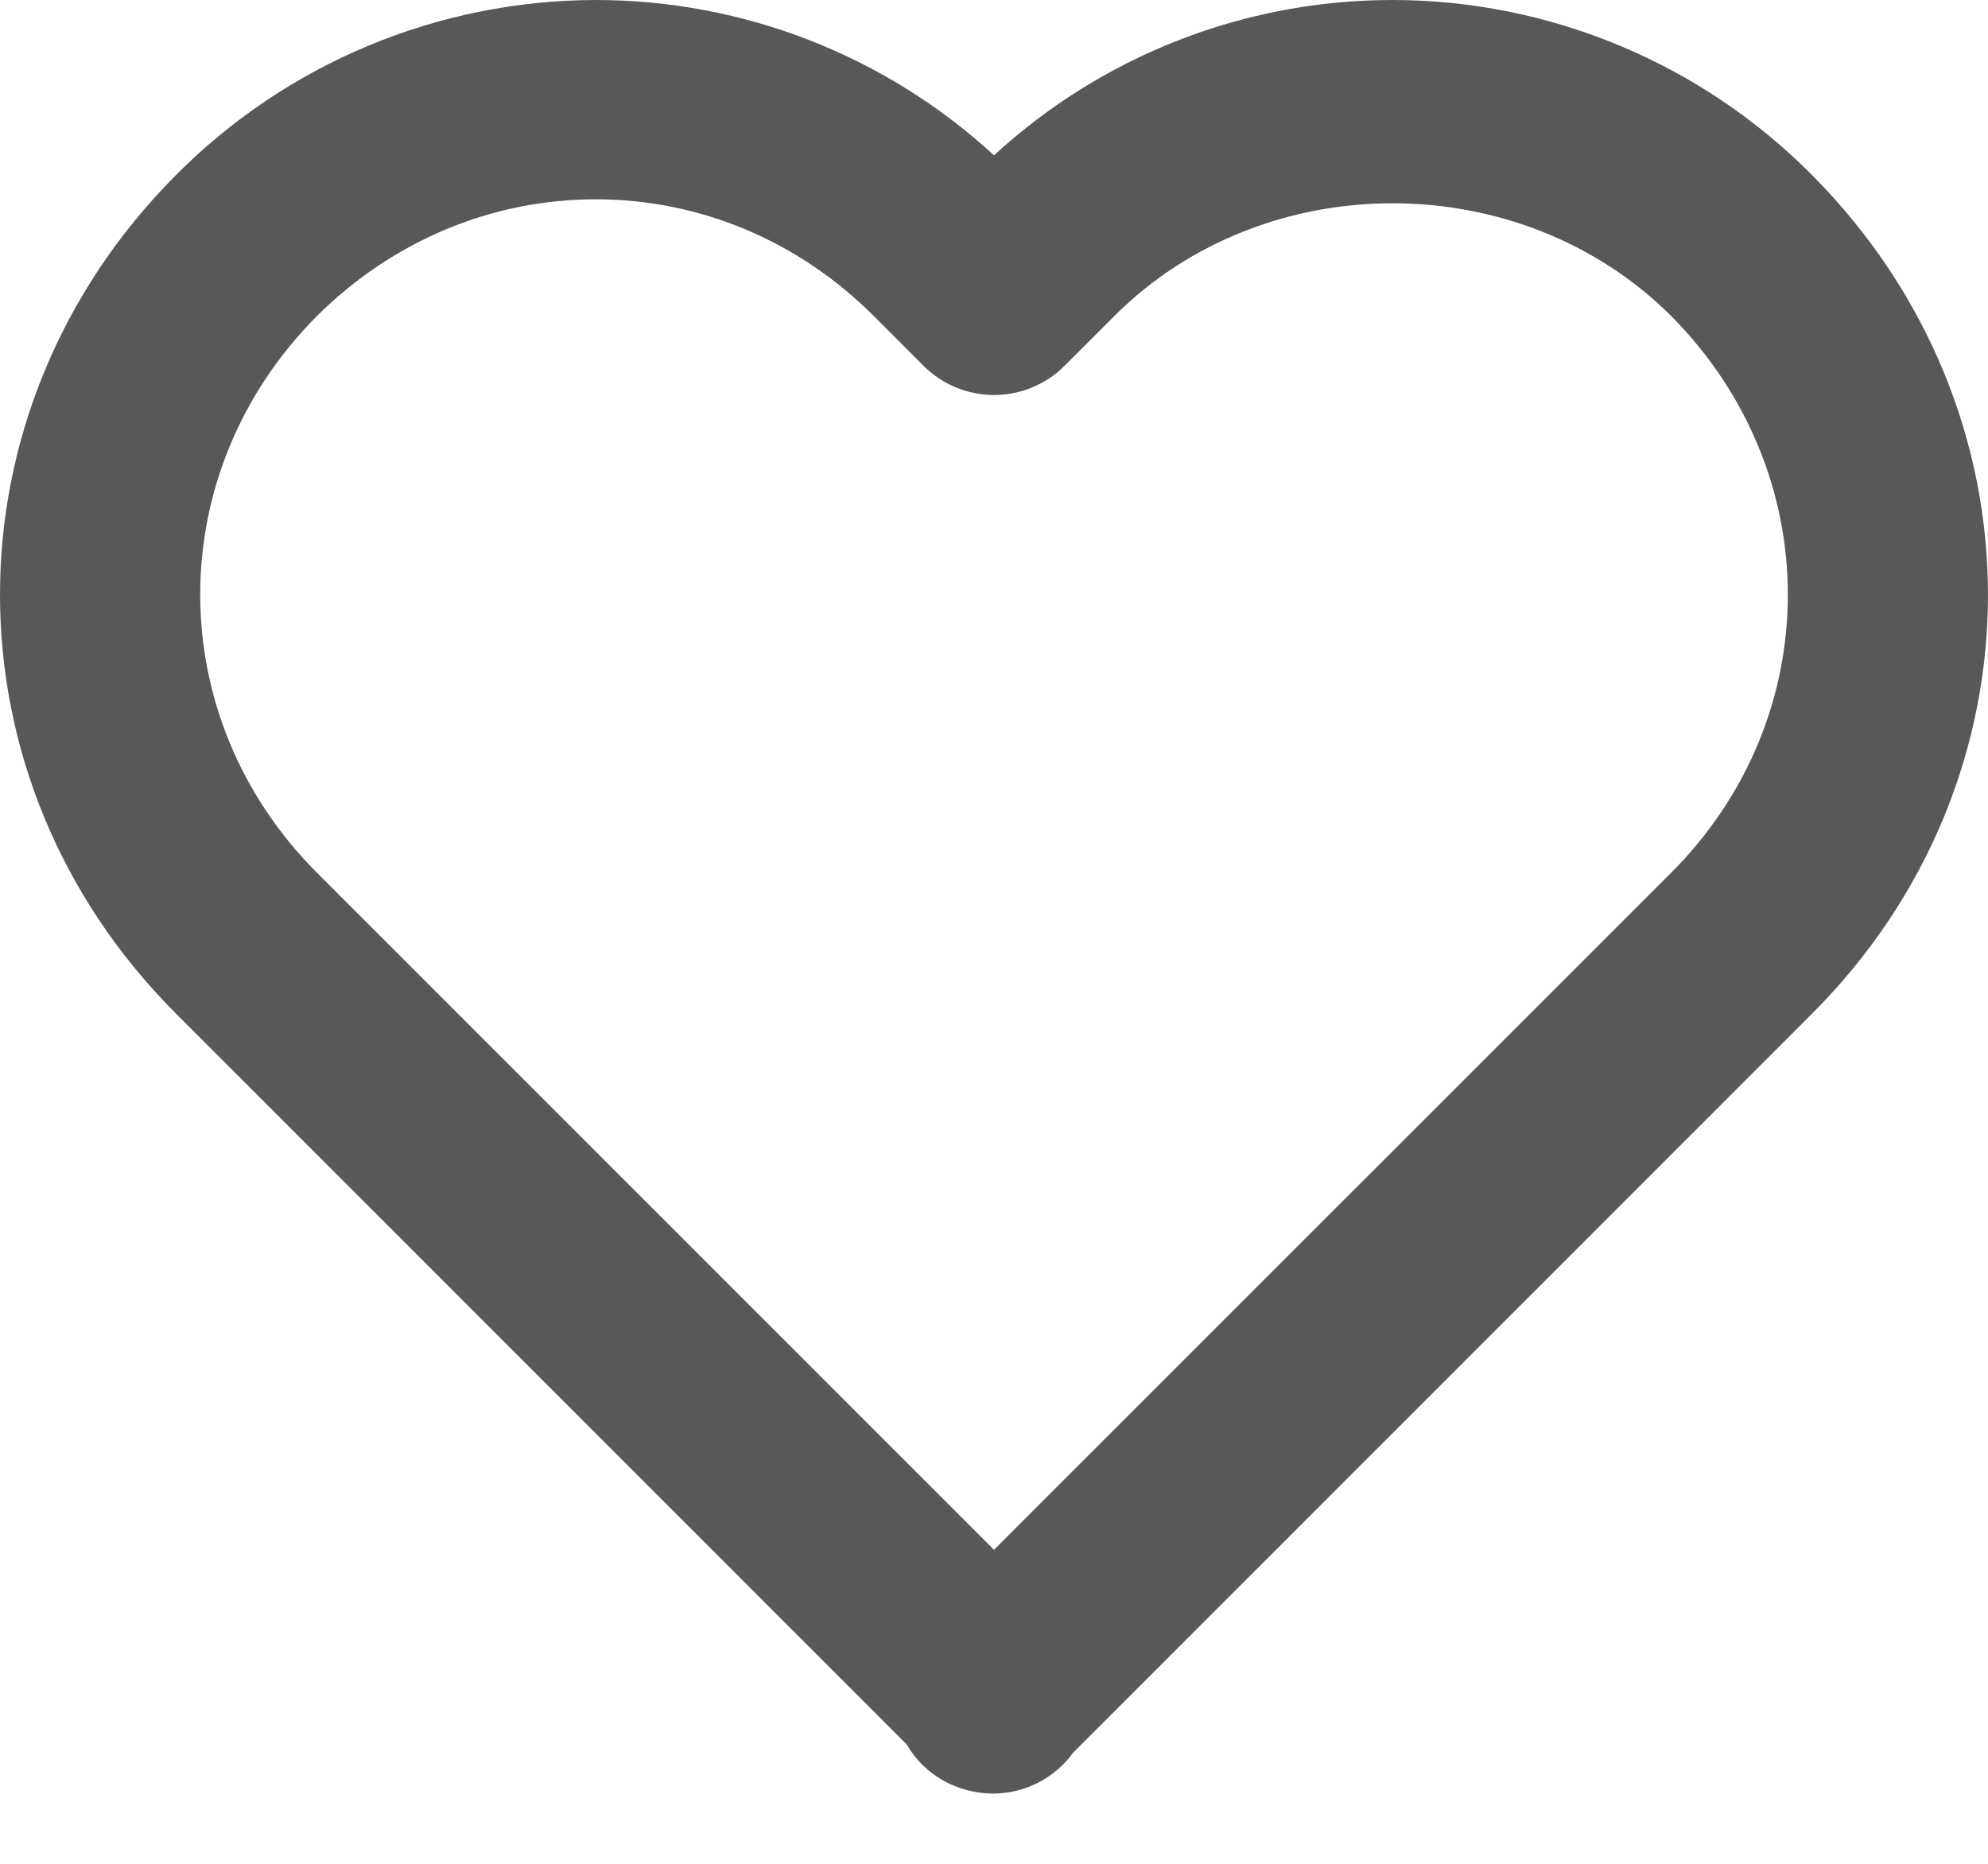 <svg width="16" height="15" viewBox="0 0 16 15" fill="none" xmlns="http://www.w3.org/2000/svg">
<path d="M8 1.25C7.126 0.446 5.982 3.73448e-05 4.795 0C4.166 0.001 3.544 0.126 2.964 0.368C2.384 0.61 1.858 0.964 1.415 1.41C-0.472 3.306 -0.472 6.271 1.417 8.158L7.298 14.04C7.435 14.28 7.698 14.435 8 14.435C8.125 14.433 8.247 14.403 8.357 14.346C8.467 14.289 8.563 14.207 8.636 14.107L14.584 8.158C16.472 6.27 16.472 3.306 14.582 1.407C14.14 0.962 13.614 0.608 13.035 0.367C12.455 0.125 11.834 0 11.206 0C10.018 0 8.874 0.446 8 1.25ZM13.448 2.541C14.702 3.802 14.703 5.77 13.45 7.024L8 12.473L2.551 7.024C1.298 5.77 1.299 3.802 2.549 2.545C3.159 1.938 3.957 1.604 4.795 1.604C5.633 1.604 6.427 1.938 7.032 2.543L7.433 2.944C7.508 3.019 7.596 3.078 7.693 3.118C7.791 3.158 7.895 3.179 8 3.179C8.106 3.179 8.21 3.158 8.307 3.118C8.405 3.078 8.493 3.019 8.568 2.944L8.969 2.543C10.181 1.332 12.237 1.336 13.448 2.541Z" fill="#585858"/>
</svg>

